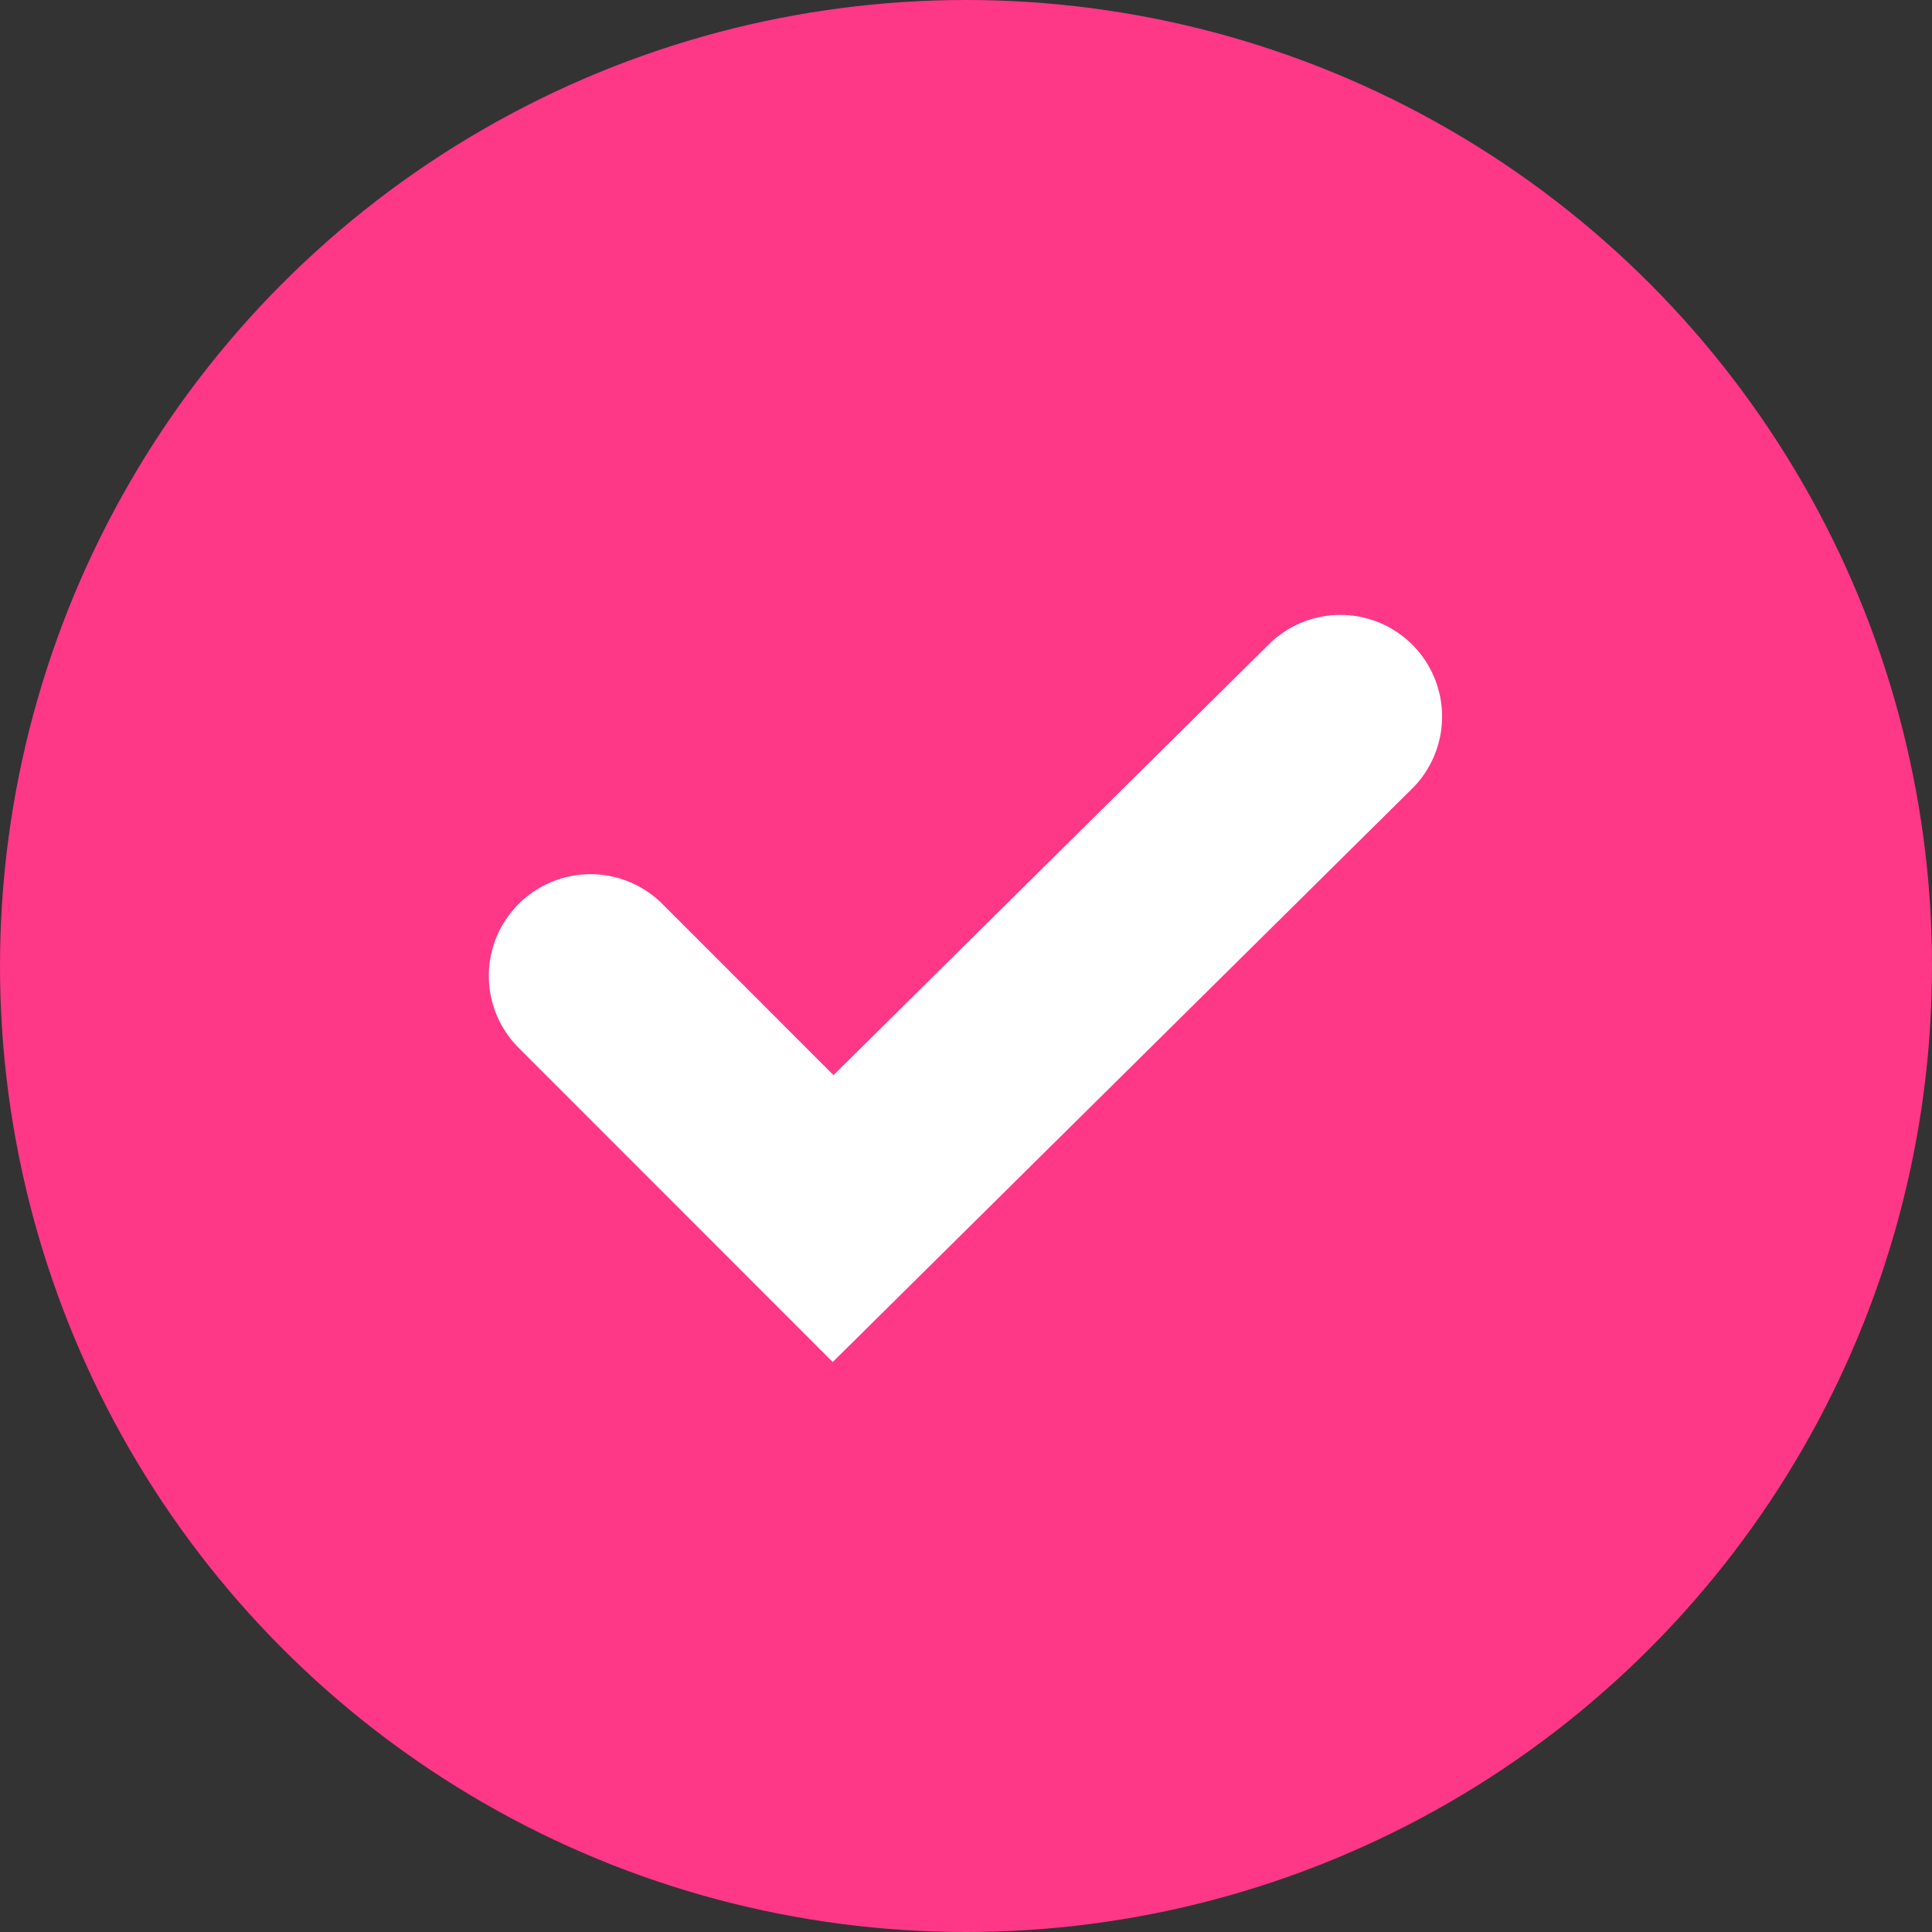 <svg xmlns="http://www.w3.org/2000/svg" width="19" height="19" viewBox="0 0 19 19">
  <rect x="0" y="0" width="19" height="19" fill="#333333" stroke="none"/>
  <g id="그룹_1158" data-name="그룹 1158" transform="translate(-42 -1510)">
    <circle id="타원_49" data-name="타원 49" cx="9.5" cy="9.5" r="9.5" transform="translate(42 1510)" fill="#ff3787"/>
    <path id="패스_267" data-name="패스 267" d="M-2759.666,1121.793l2.386,2.387,4.989-4.937" transform="translate(2807.473 397.804)" fill="none" stroke="#fff" stroke-linecap="round" stroke-width="2"/>
  </g>
</svg>
